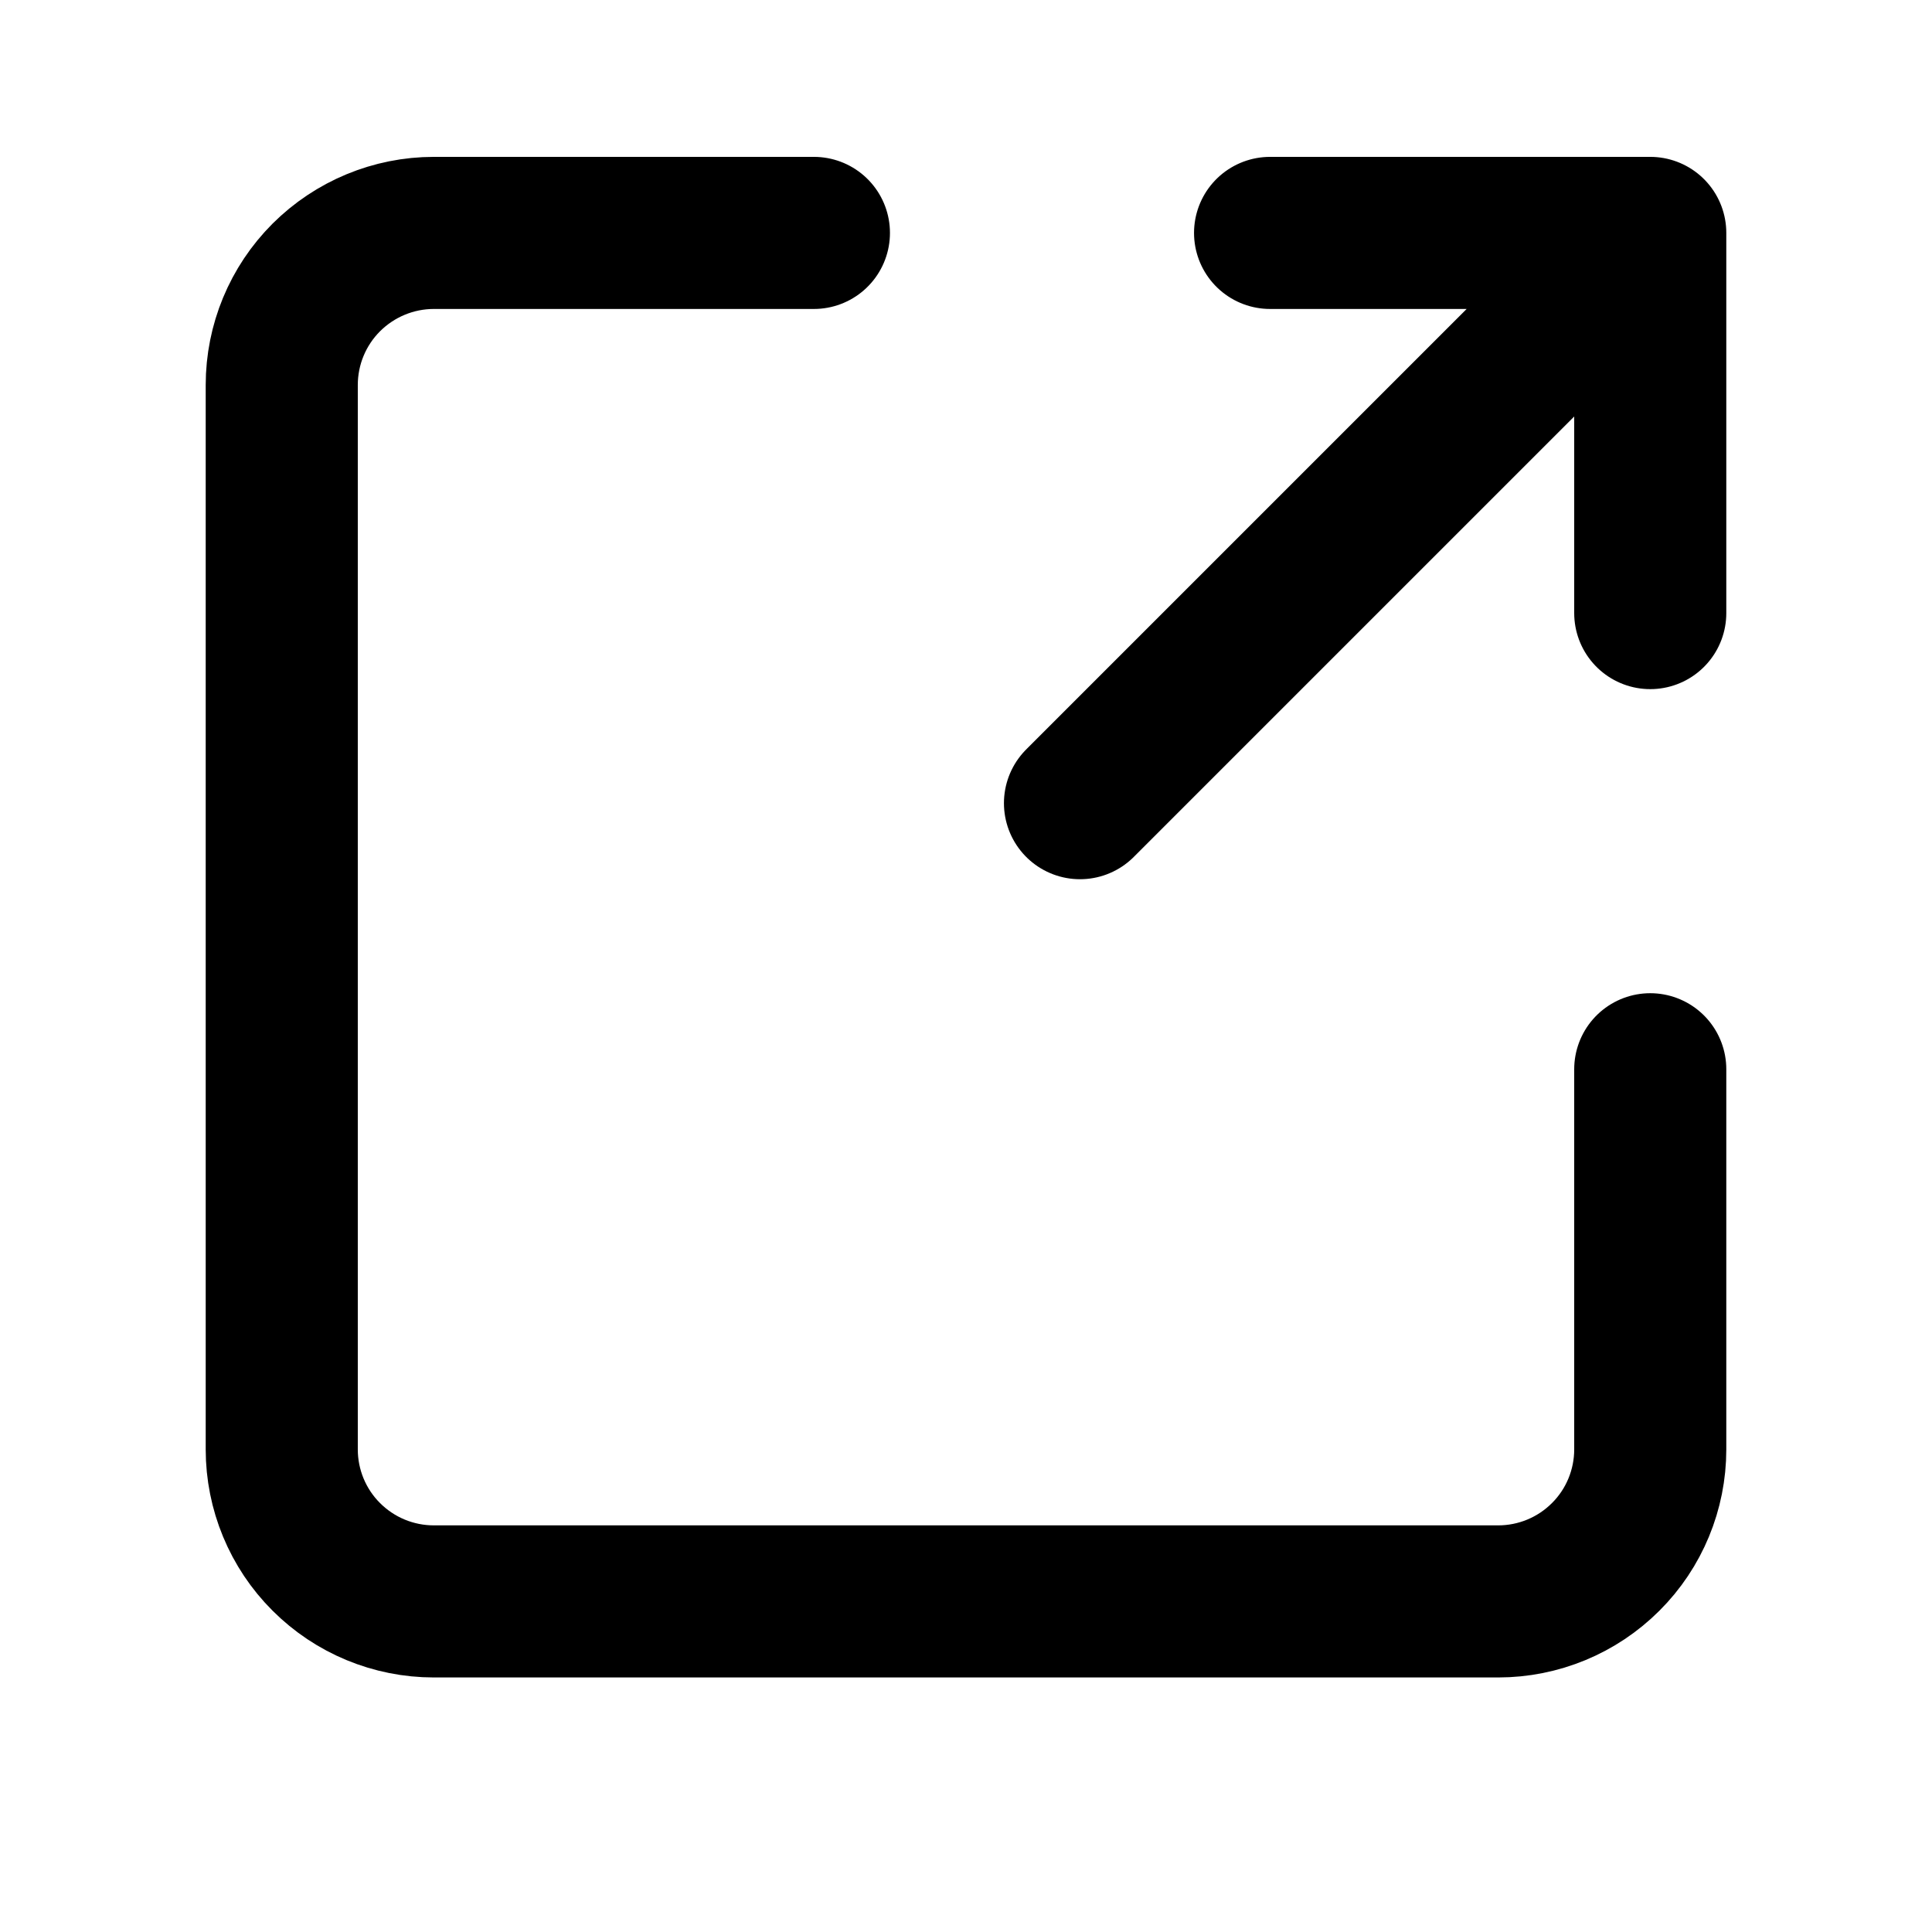 <svg width="18" height="18" viewBox="0 0 18 18" fill="none" xmlns="http://www.w3.org/2000/svg">
<path d="M10.062 7.483L15.375 2.17M15.375 2.17H11.833M15.375 2.17V5.712M15.375 9.962V13.504C15.375 13.879 15.226 14.24 14.96 14.505C14.694 14.771 14.334 14.92 13.958 14.92H4.042C3.666 14.92 3.306 14.771 3.04 14.505C2.774 14.24 2.625 13.879 2.625 13.504V3.587C2.625 3.211 2.774 2.851 3.04 2.585C3.306 2.32 3.666 2.17 4.042 2.17H7.583" stroke="currentColor" stroke-width="1.417" stroke-linecap="round" stroke-linejoin="round"/>
</svg>

